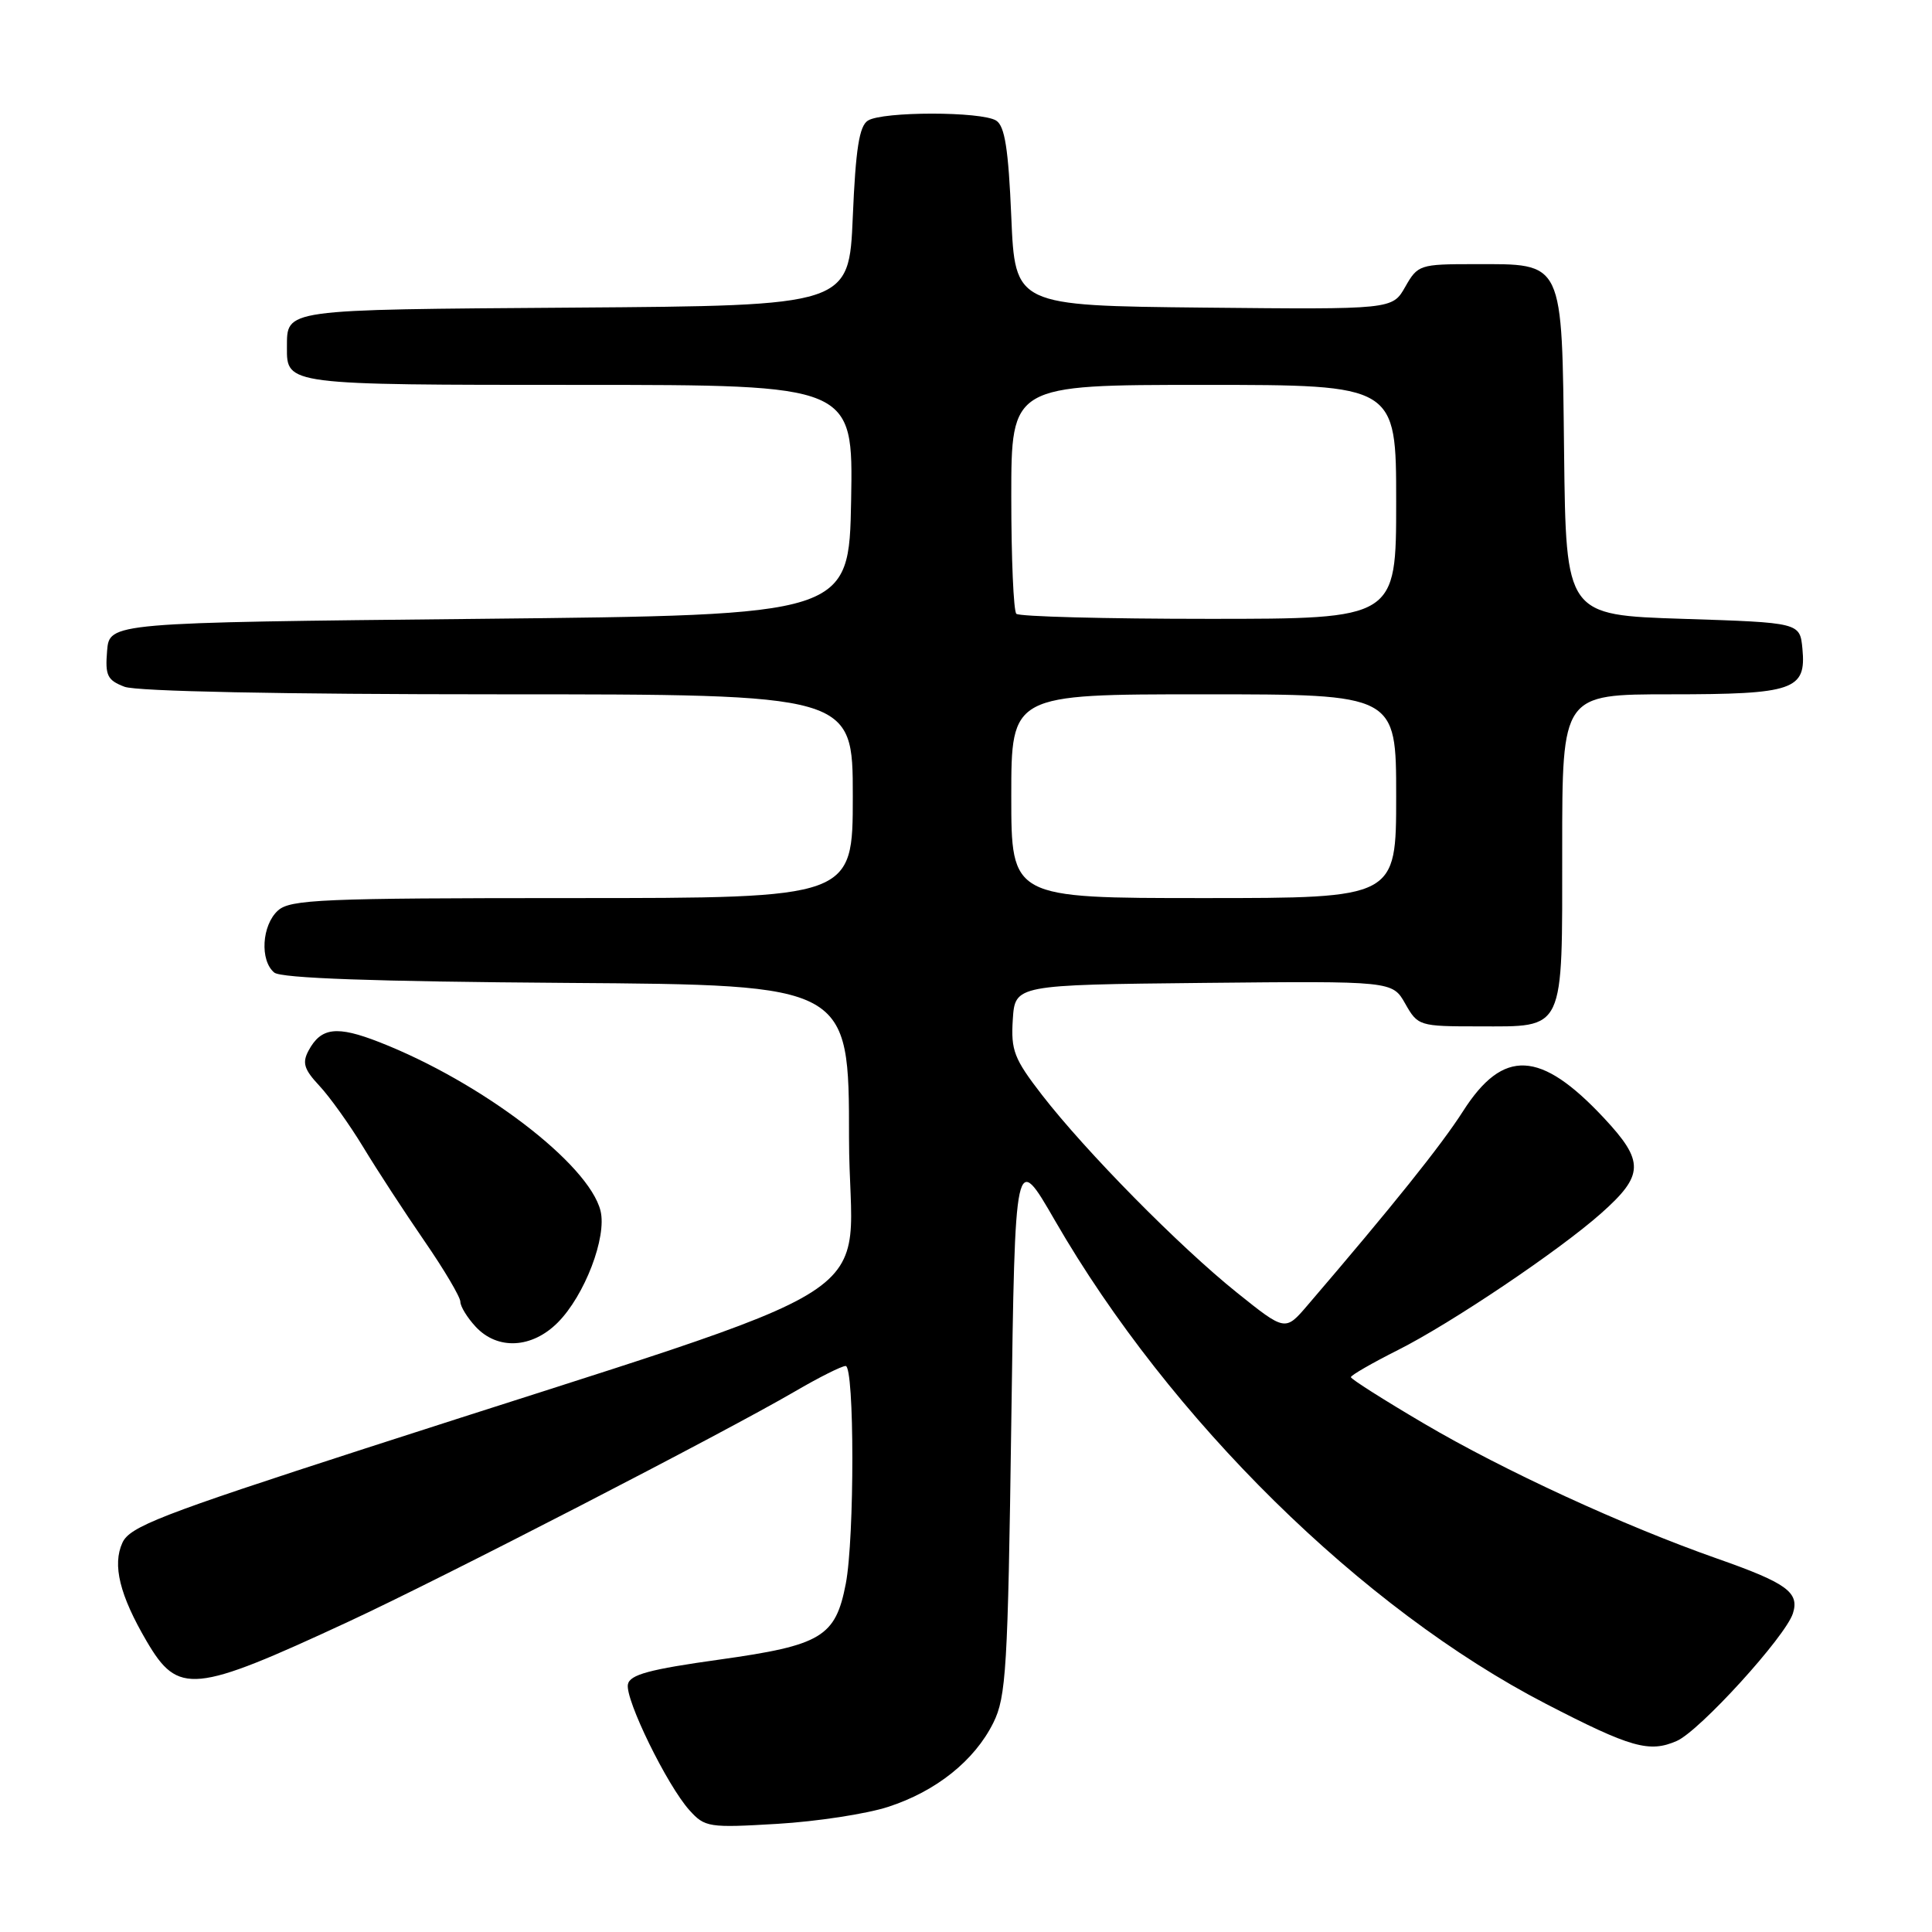 <?xml version="1.0" encoding="UTF-8" standalone="no"?>
<!DOCTYPE svg PUBLIC "-//W3C//DTD SVG 1.1//EN" "http://www.w3.org/Graphics/SVG/1.1/DTD/svg11.dtd" >
<svg xmlns="http://www.w3.org/2000/svg" xmlns:xlink="http://www.w3.org/1999/xlink" version="1.1" viewBox="0 0 256 256">
 <g >
 <path fill="currentColor"
d=" M 117.68 239.42 C 124.04 237.36 129.13 233.29 131.62 228.28 C 133.32 224.86 133.55 221.12 134.00 188.53 C 134.50 152.56 134.50 152.56 139.80 161.75 C 155.01 188.10 180.47 213.16 204.85 225.77 C 216.11 231.59 218.55 232.28 222.19 230.68 C 225.22 229.35 236.60 216.85 237.57 213.78 C 238.46 210.99 236.74 209.75 227.50 206.51 C 215.10 202.15 199.28 194.87 188.67 188.62 C 183.35 185.49 179.00 182.73 179.00 182.48 C 179.00 182.23 181.81 180.61 185.25 178.88 C 192.29 175.34 206.63 165.69 212.17 160.76 C 217.86 155.71 217.91 153.89 212.52 148.13 C 204.11 139.14 199.19 138.90 193.86 147.24 C 190.95 151.79 184.55 159.78 173.26 172.95 C 170.30 176.41 170.30 176.41 163.90 171.28 C 156.27 165.16 143.90 152.61 138.08 145.10 C 134.37 140.30 133.94 139.19 134.20 135.10 C 134.50 130.50 134.50 130.50 159.50 130.24 C 184.50 129.99 184.50 129.99 186.20 132.99 C 187.87 135.94 188.06 136.00 195.88 136.00 C 207.46 136.00 207.00 136.98 207.00 112.43 C 207.00 92.00 207.00 92.00 221.31 92.00 C 237.71 92.00 239.35 91.43 238.83 85.96 C 238.50 82.50 238.50 82.50 223.00 82.00 C 207.50 81.50 207.50 81.50 207.25 60.00 C 206.95 34.25 207.31 35.00 195.34 35.00 C 188.12 35.00 187.86 35.09 186.20 38.01 C 184.50 41.01 184.50 41.01 159.50 40.76 C 134.50 40.50 134.50 40.50 134.00 28.71 C 133.62 19.72 133.14 16.70 132.00 15.98 C 130.05 14.75 116.95 14.75 115.00 15.98 C 113.86 16.70 113.38 19.72 113.00 28.71 C 112.50 40.50 112.50 40.50 76.05 40.76 C 37.18 41.04 38.05 40.92 38.02 46.05 C 37.99 51.00 37.97 51.00 76.73 51.00 C 113.05 51.00 113.05 51.00 112.78 66.25 C 112.50 81.50 112.50 81.50 63.50 82.00 C 14.50 82.50 14.50 82.50 14.19 86.25 C 13.92 89.51 14.22 90.13 16.50 91.00 C 18.12 91.61 37.25 92.00 66.07 92.00 C 113.00 92.00 113.00 92.00 113.00 105.50 C 113.00 119.00 113.00 119.00 75.83 119.00 C 42.64 119.00 38.46 119.18 36.83 120.65 C 34.69 122.59 34.41 127.27 36.34 128.87 C 37.25 129.62 49.50 130.06 75.09 130.24 C 112.50 130.50 112.50 130.50 112.50 150.80 C 112.50 173.79 120.73 168.51 48.42 191.92 C 21.26 200.71 17.19 202.29 16.22 204.42 C 14.87 207.37 15.86 211.37 19.43 217.47 C 23.62 224.61 25.62 224.42 46.15 214.89 C 58.47 209.18 95.94 189.85 105.30 184.39 C 108.50 182.52 111.53 181.00 112.05 181.00 C 113.23 181.00 113.24 203.81 112.07 209.86 C 110.71 216.90 108.86 218.01 95.36 219.90 C 86.03 221.20 83.45 221.90 83.20 223.19 C 82.82 225.19 88.40 236.59 91.36 239.87 C 93.40 242.13 93.92 242.21 103.00 241.67 C 108.22 241.36 114.83 240.35 117.68 239.42 Z  M 73.90 175.25 C 77.47 171.67 80.44 163.91 79.57 160.43 C 78.01 154.22 63.81 143.39 50.27 138.09 C 44.62 135.88 42.54 136.13 40.88 139.22 C 40.02 140.83 40.29 141.70 42.30 143.85 C 43.67 145.31 46.29 148.97 48.13 152.00 C 49.96 155.03 53.61 160.62 56.23 164.43 C 58.86 168.24 61.00 171.87 61.00 172.49 C 61.00 173.11 61.92 174.61 63.04 175.81 C 65.93 178.91 70.48 178.68 73.90 175.25 Z  M 134.00 105.50 C 134.00 92.00 134.00 92.00 159.50 92.00 C 185.00 92.00 185.00 92.00 185.00 105.50 C 185.00 119.00 185.00 119.00 159.50 119.00 C 134.00 119.00 134.00 119.00 134.00 105.50 Z  M 134.67 81.33 C 134.30 80.97 134.00 73.99 134.00 65.83 C 134.00 51.00 134.00 51.00 159.50 51.00 C 185.00 51.00 185.00 51.00 185.00 66.50 C 185.00 82.00 185.00 82.00 160.17 82.00 C 146.51 82.00 135.03 81.70 134.67 81.33 Z "/>
</g>
</svg>